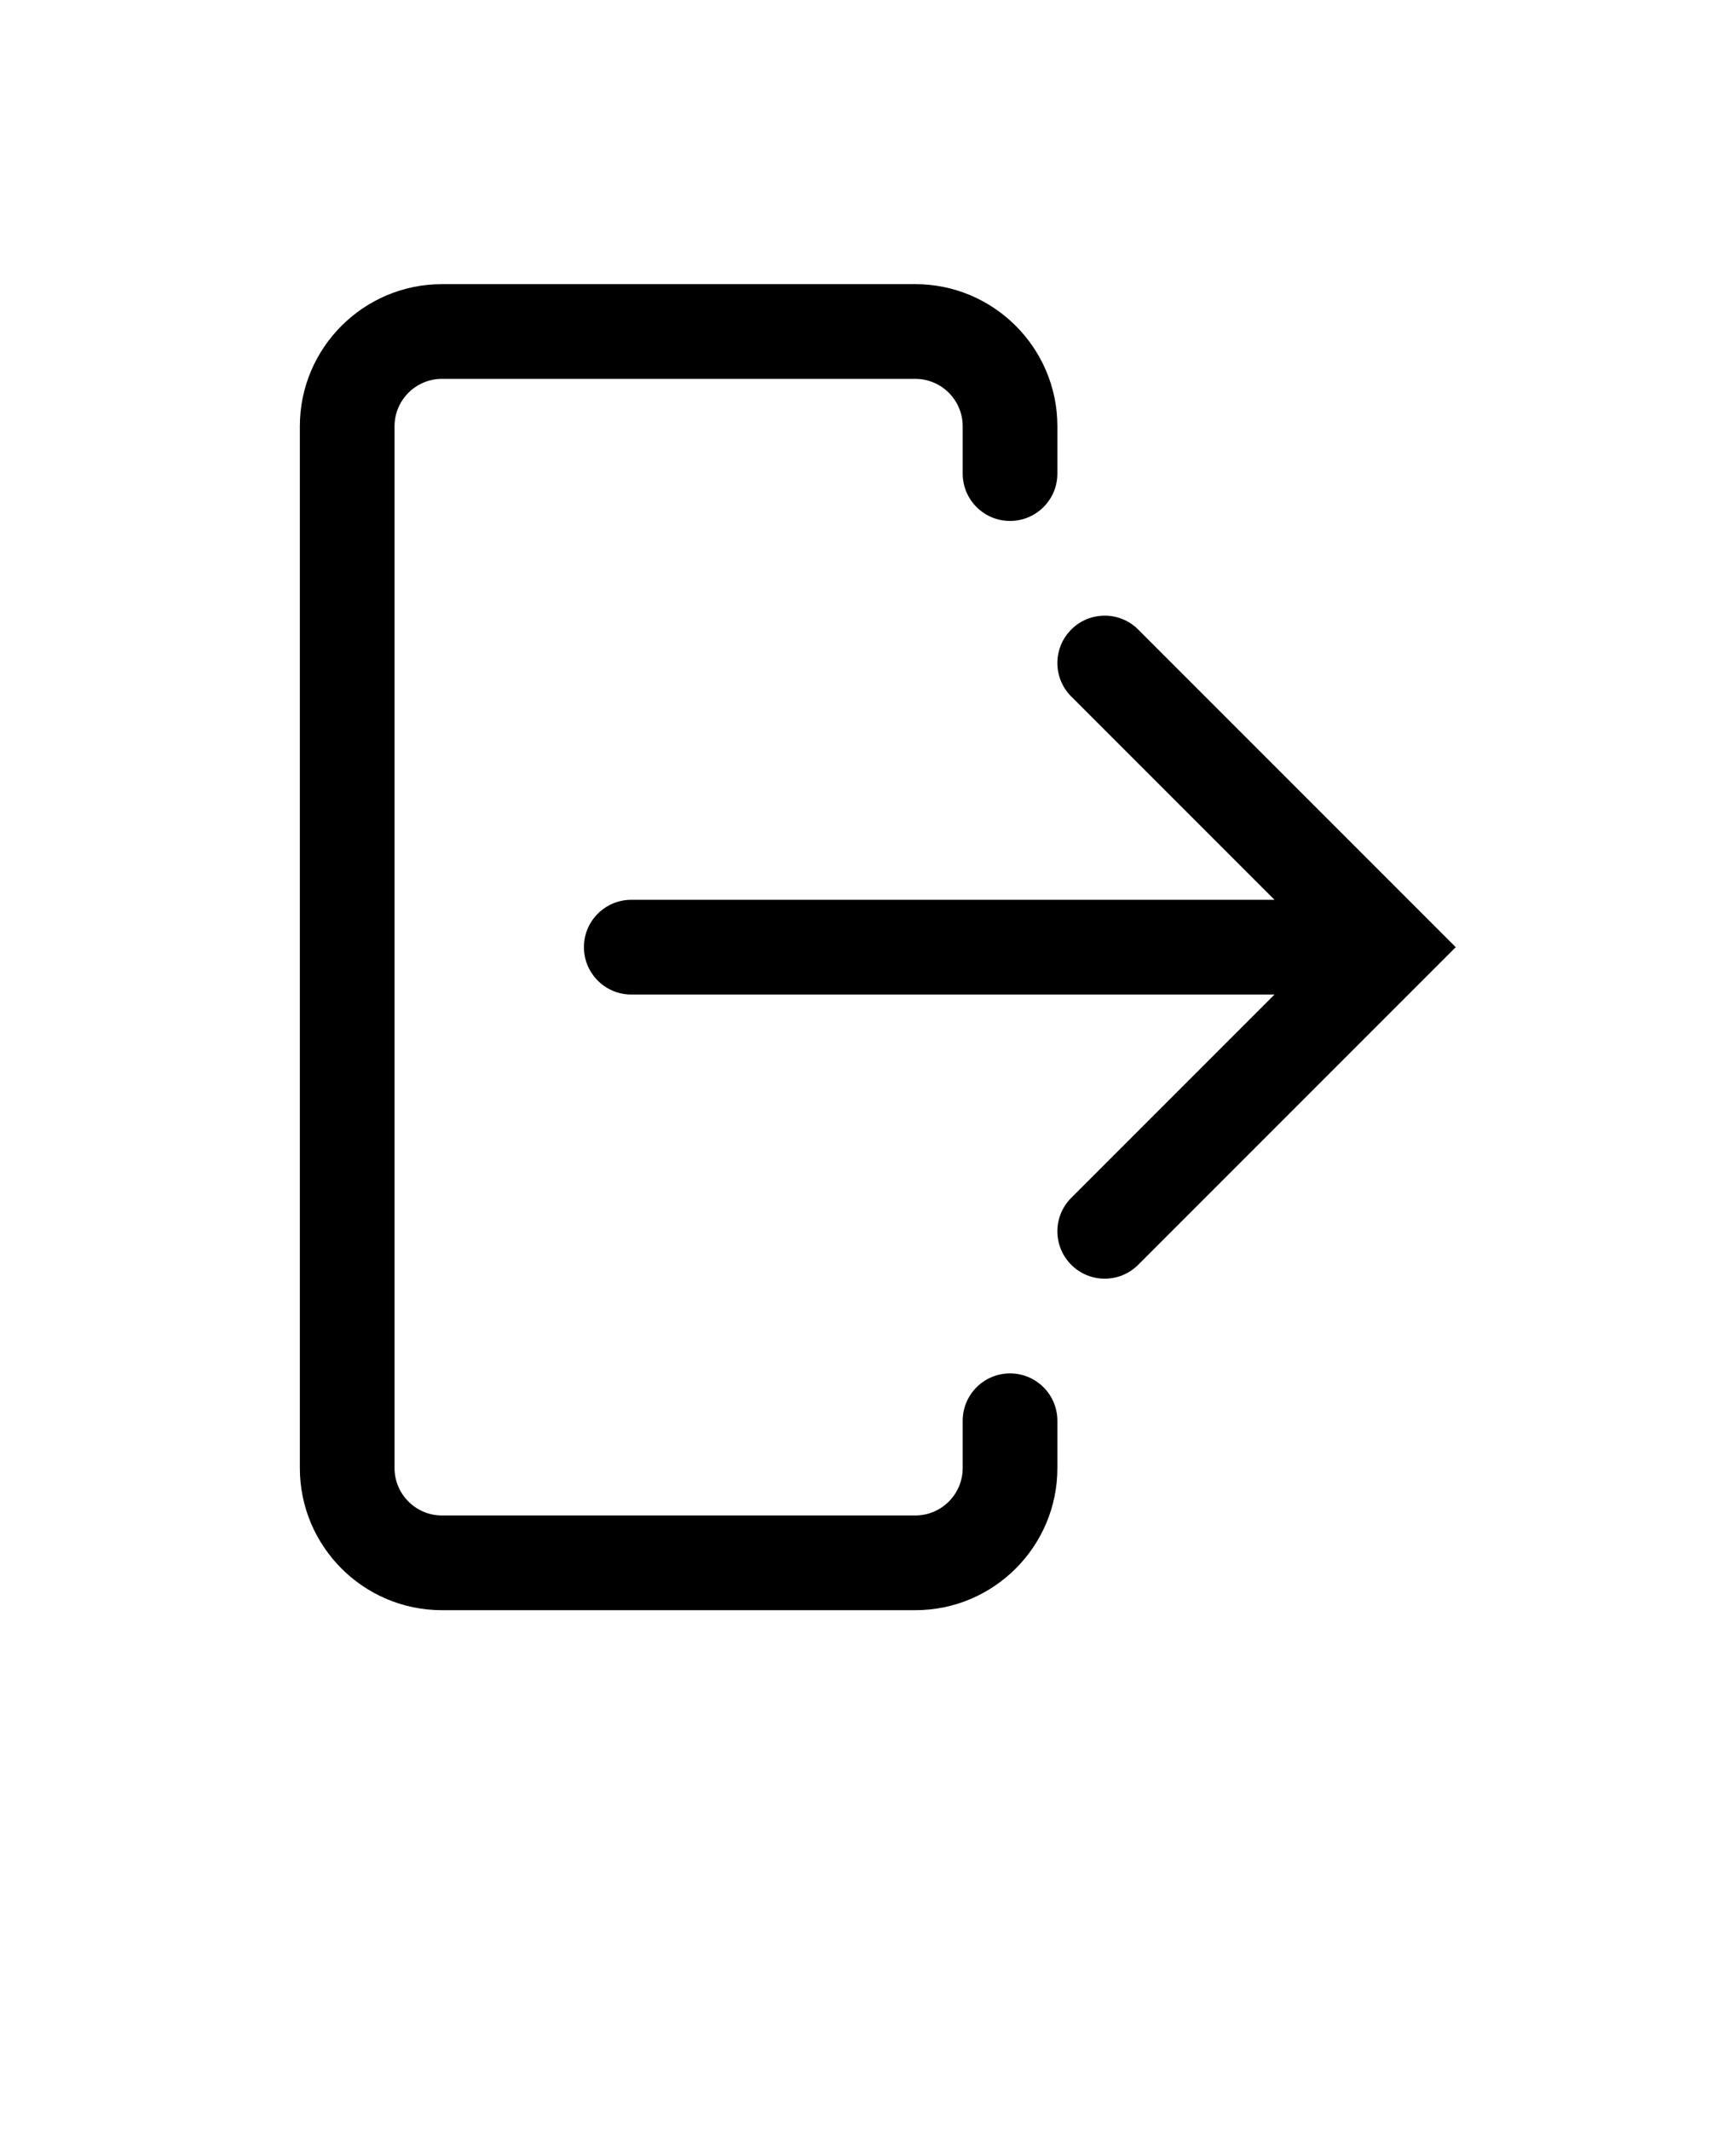 <svg xmlns="http://www.w3.org/2000/svg" version="1.1" viewBox="-5.0 -10.0 110.0 135.0">
 <g>
  <path d="m67.121 29.879c-1.172-1.172-3.07-1.172-4.242 0s-1.172 3.07 0 4.242l12.879 12.879h-40.758c-1.656 0-3 1.344-3 3s1.344 3 3 3h40.758l-12.879 12.879c-1.172 1.172-1.172 3.07 0 4.242 0.586 0.586 1.352 0.879 2.121 0.879s1.535-0.293 2.121-0.879l20.121-20.121z"/>
  <path d="m59 77c-1.656 0-3 1.344-3 3v3c0 1.652-1.348 3-3 3h-30c-1.652 0-3-1.348-3-3v-66c0-1.652 1.348-3 3-3h30c1.652 0 3 1.348 3 3v3c0 1.656 1.344 3 3 3s3-1.344 3-3v-3c0-4.961-4.039-9-9-9h-30c-4.961 0-9 4.039-9 9v66c0 4.965 4.039 9 9 9h30c4.961 0 9-4.035 9-9v-3c0-1.656-1.344-3-3-3z"/>
 </g>
</svg>